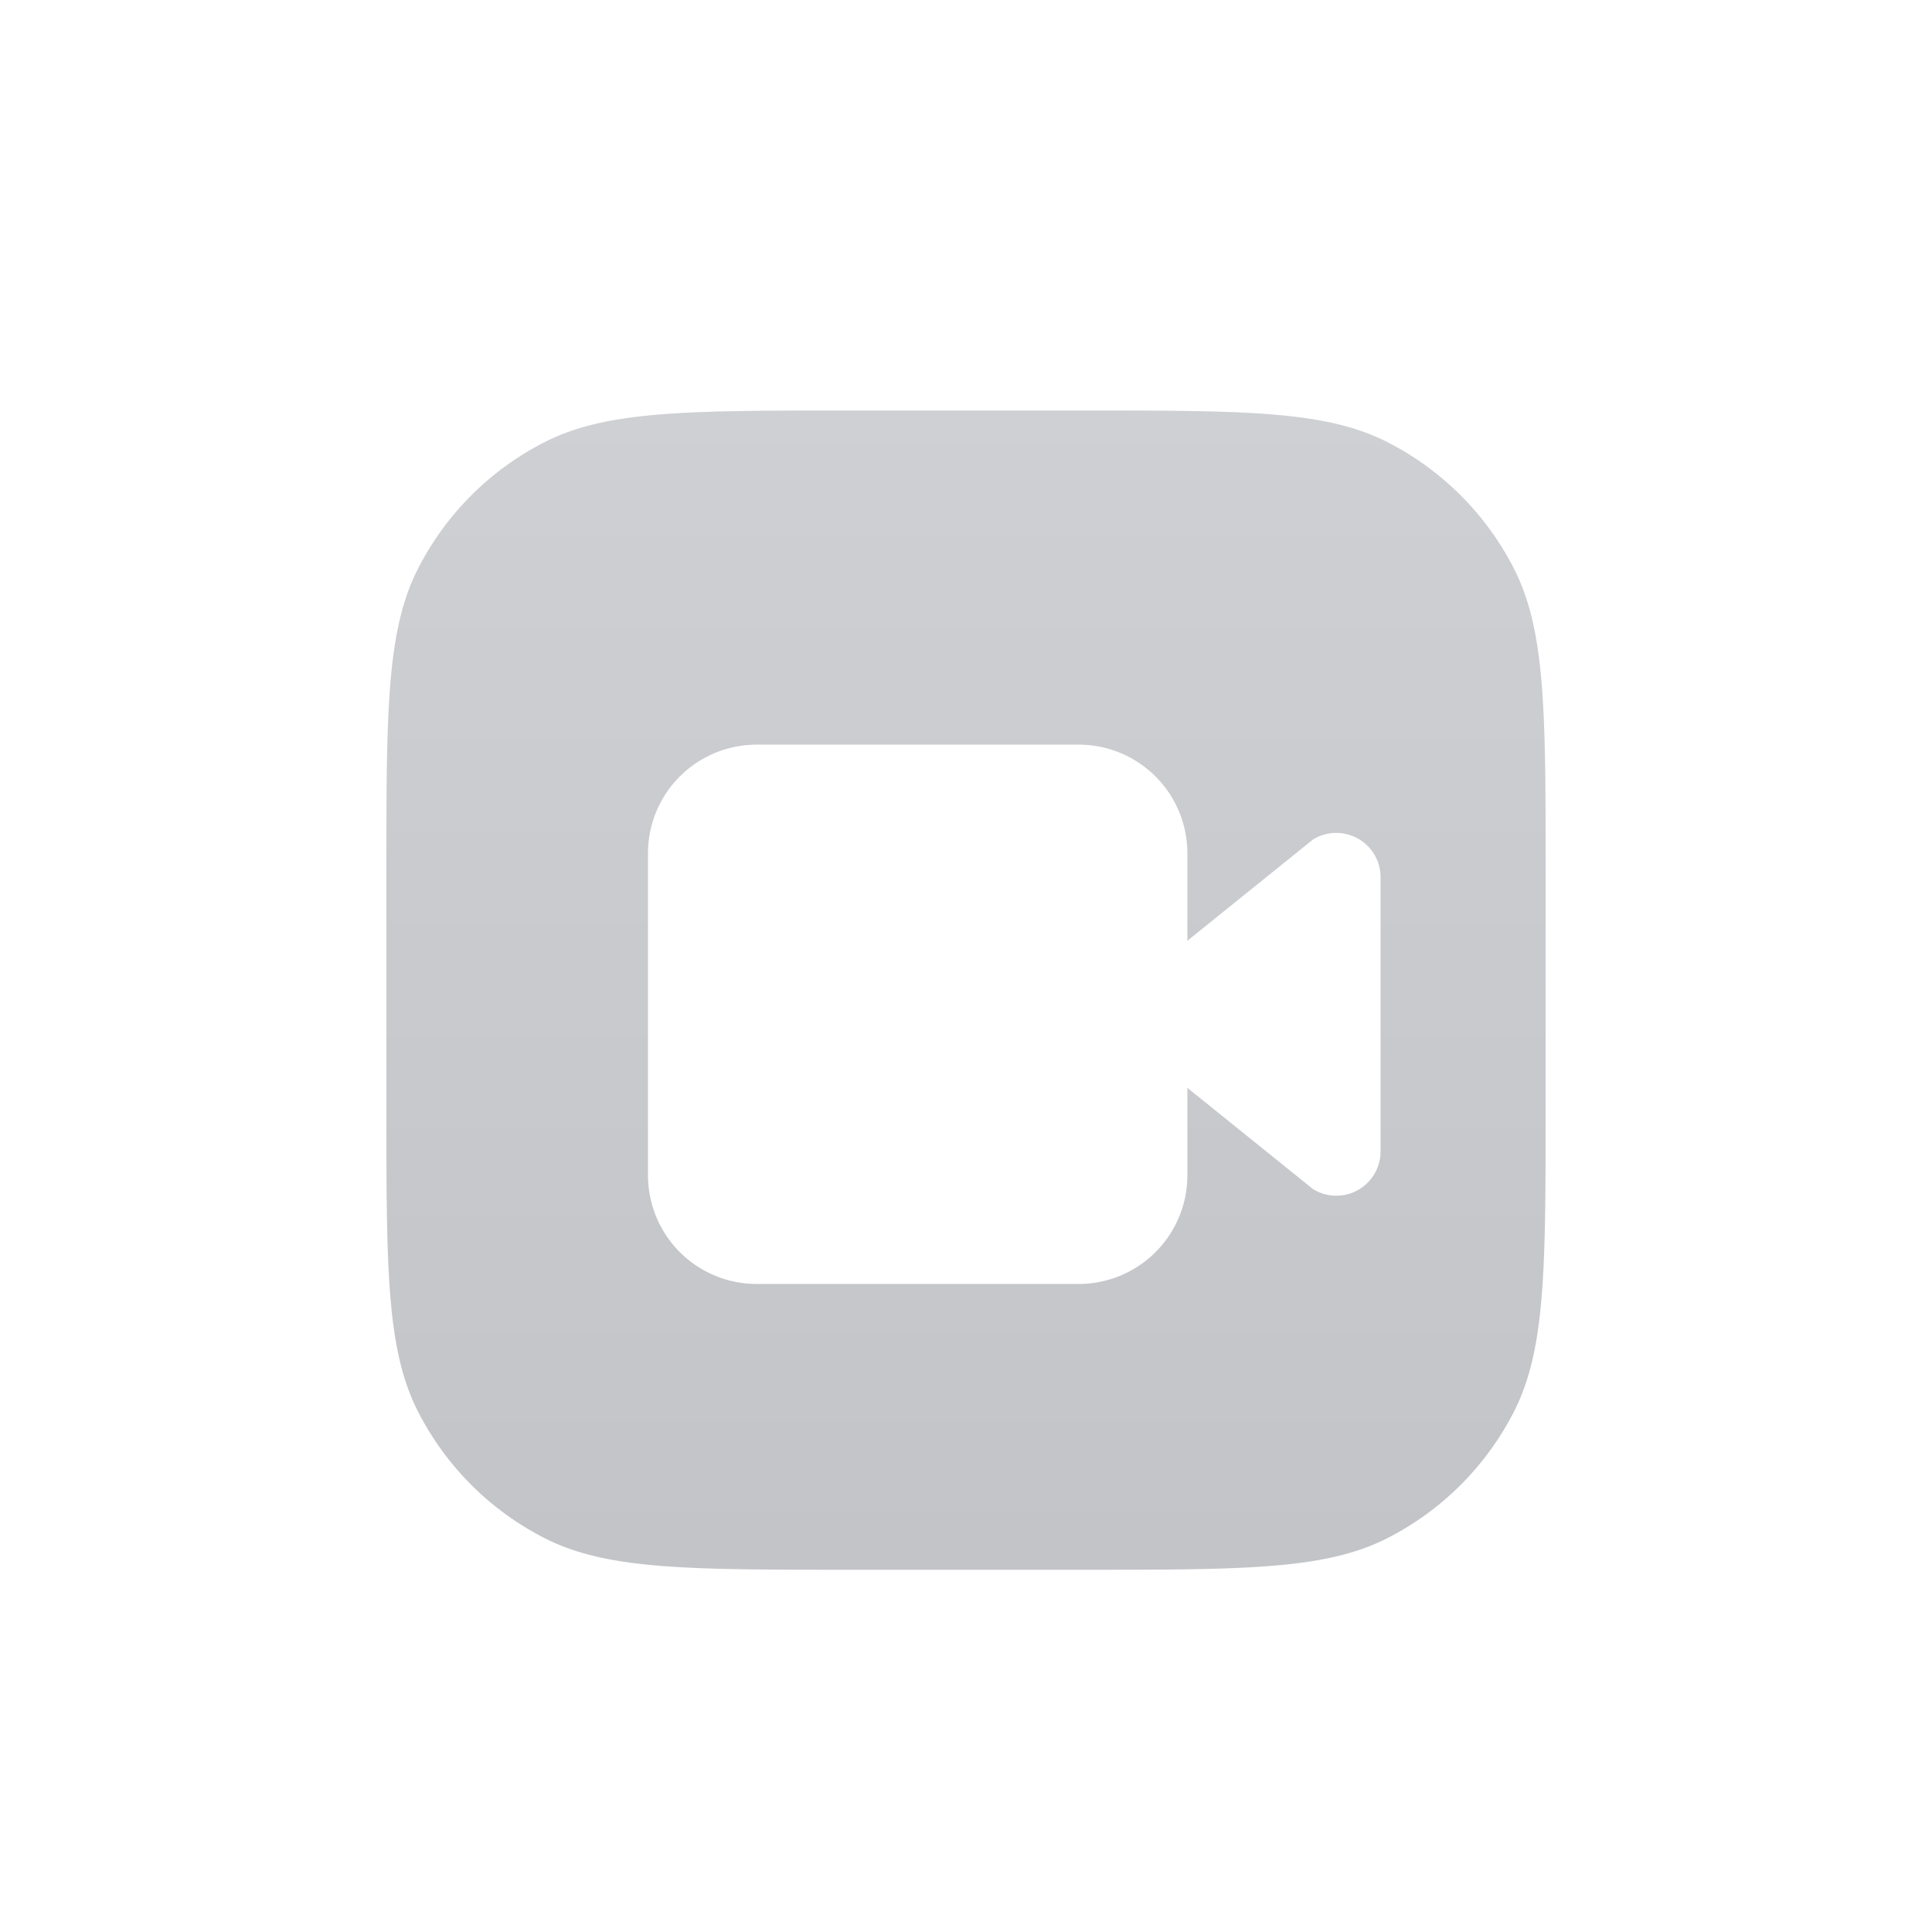 <svg xmlns:xlink="http://www.w3.org/1999/xlink" xmlns="http://www.w3.org/2000/svg" width="40" height="40" fill="none" viewBox="0 0 40 40"><g fill-rule="evenodd" clip-rule="evenodd" filter="url(#recordNormal_svg__a)" fill="none"><path fill="#C2C4C8" d="M8.654 11.276C8 12.559 8 14.24 8 17.6v4.8c0 3.36 0 5.04.654 6.324a6 6 0 0 0 2.622 2.622C12.56 32 14.24 32 17.6 32h4.8c3.36 0 5.04 0 6.324-.654a6 6 0 0 0 2.622-2.622C32 27.44 32 25.76 32 22.4v-4.8c0-3.36 0-5.04-.654-6.324a6 6 0 0 0-2.622-2.622C27.44 8 25.76 8 22.4 8h-4.8c-3.36 0-5.04 0-6.324.654a6 6 0 0 0-2.622 2.622"></path><path fill="url(&quot;#recordNormal_svg__b&quot;)" fill-opacity="0.2" d="M8.654 11.276C8 12.559 8 14.24 8 17.6v4.8c0 3.36 0 5.04.654 6.324a6 6 0 0 0 2.622 2.622C12.56 32 14.24 32 17.6 32h4.8c3.36 0 5.04 0 6.324-.654a6 6 0 0 0 2.622-2.622C32 27.44 32 25.76 32 22.4v-4.8c0-3.36 0-5.04-.654-6.324a6 6 0 0 0-2.622-2.622C27.44 8 25.76 8 22.4 8h-4.8c-3.36 0-5.04 0-6.324.654a6 6 0 0 0-2.622 2.622"></path></g><g filter="url(#recordNormal_svg__c)" fill="none"><path fill="#FFFFFF" d="M13.666 16.667a2 2 0 0 1 2-2h6.667a2 2 0 0 1 2 2v6.666a2 2 0 0 1-2 2h-6.667a2 2 0 0 1-2-2zm14.667 6.173v-5.68a.667.667 0 0 0-1.003-.575L24.333 19v2l2.997 2.415a.667.667 0 0 0 1.003-.576"></path><path stroke="#FFFFFF" stroke-width="0.5px" d="M13.666 16.667a2 2 0 0 1 2-2h6.667a2 2 0 0 1 2 2v6.666a2 2 0 0 1-2 2h-6.667a2 2 0 0 1-2-2zm14.667 6.173v-5.68a.667.667 0 0 0-1.003-.575L24.333 19v2l2.997 2.415a.667.667 0 0 0 1.003-.576Z" fill="none"></path></g><defs><filter id="recordNormal_svg__a" width="24" height="24" x="8" y="8" color-interpolation-filters="sRGB" filterUnits="userSpaceOnUse"><feFlood flood-opacity="0" result="BackgroundImageFix"></feFlood><feBlend in="SourceGraphic" in2="BackgroundImageFix" result="shape"></feBlend><feColorMatrix in="SourceAlpha" result="hardAlpha" values="0 0 0 0 0 0 0 0 0 0 0 0 0 0 0 0 0 0 127 0"></feColorMatrix><feOffset dy="0.5"></feOffset><feComposite in2="hardAlpha" k2="-1" k3="1" operator="arithmetic"></feComposite><feColorMatrix values="0 0 0 0 1 0 0 0 0 1 0 0 0 0 1 0 0 0 0.1 0"></feColorMatrix><feBlend in2="shape" result="effect1_innerShadow_22821_144295"></feBlend></filter><filter id="recordNormal_svg__c" width="20" height="20" x="11" y="11" color-interpolation-filters="sRGB" filterUnits="userSpaceOnUse"><feFlood flood-opacity="0" result="BackgroundImageFix"></feFlood><feColorMatrix in="SourceAlpha" result="hardAlpha" values="0 0 0 0 0 0 0 0 0 0 0 0 0 0 0 0 0 0 127 0"></feColorMatrix><feOffset dy="1"></feOffset><feGaussianBlur stdDeviation="1"></feGaussianBlur><feComposite in2="hardAlpha" operator="out"></feComposite><feColorMatrix values="0 0 0 0 0 0 0 0 0 0 0 0 0 0 0 0 0 0 0.1 0"></feColorMatrix><feBlend in2="BackgroundImageFix" result="effect1_dropShadow_22821_144295"></feBlend><feBlend in="SourceGraphic" in2="effect1_dropShadow_22821_144295" result="shape"></feBlend></filter><linearGradient id="recordNormal_svg__b" x1="20" x2="20" y1="8" y2="32" gradientUnits="userSpaceOnUse"><stop stop-color="#fff"></stop><stop offset="1" stop-color="#fff" stop-opacity="0"></stop></linearGradient><linearGradient id="recordNormal_svg__b" x1="20" x2="20" y1="8" y2="32" gradientUnits="userSpaceOnUse"><stop stop-color="#fff"></stop><stop offset="1" stop-color="#fff" stop-opacity="0"></stop></linearGradient></defs></svg>